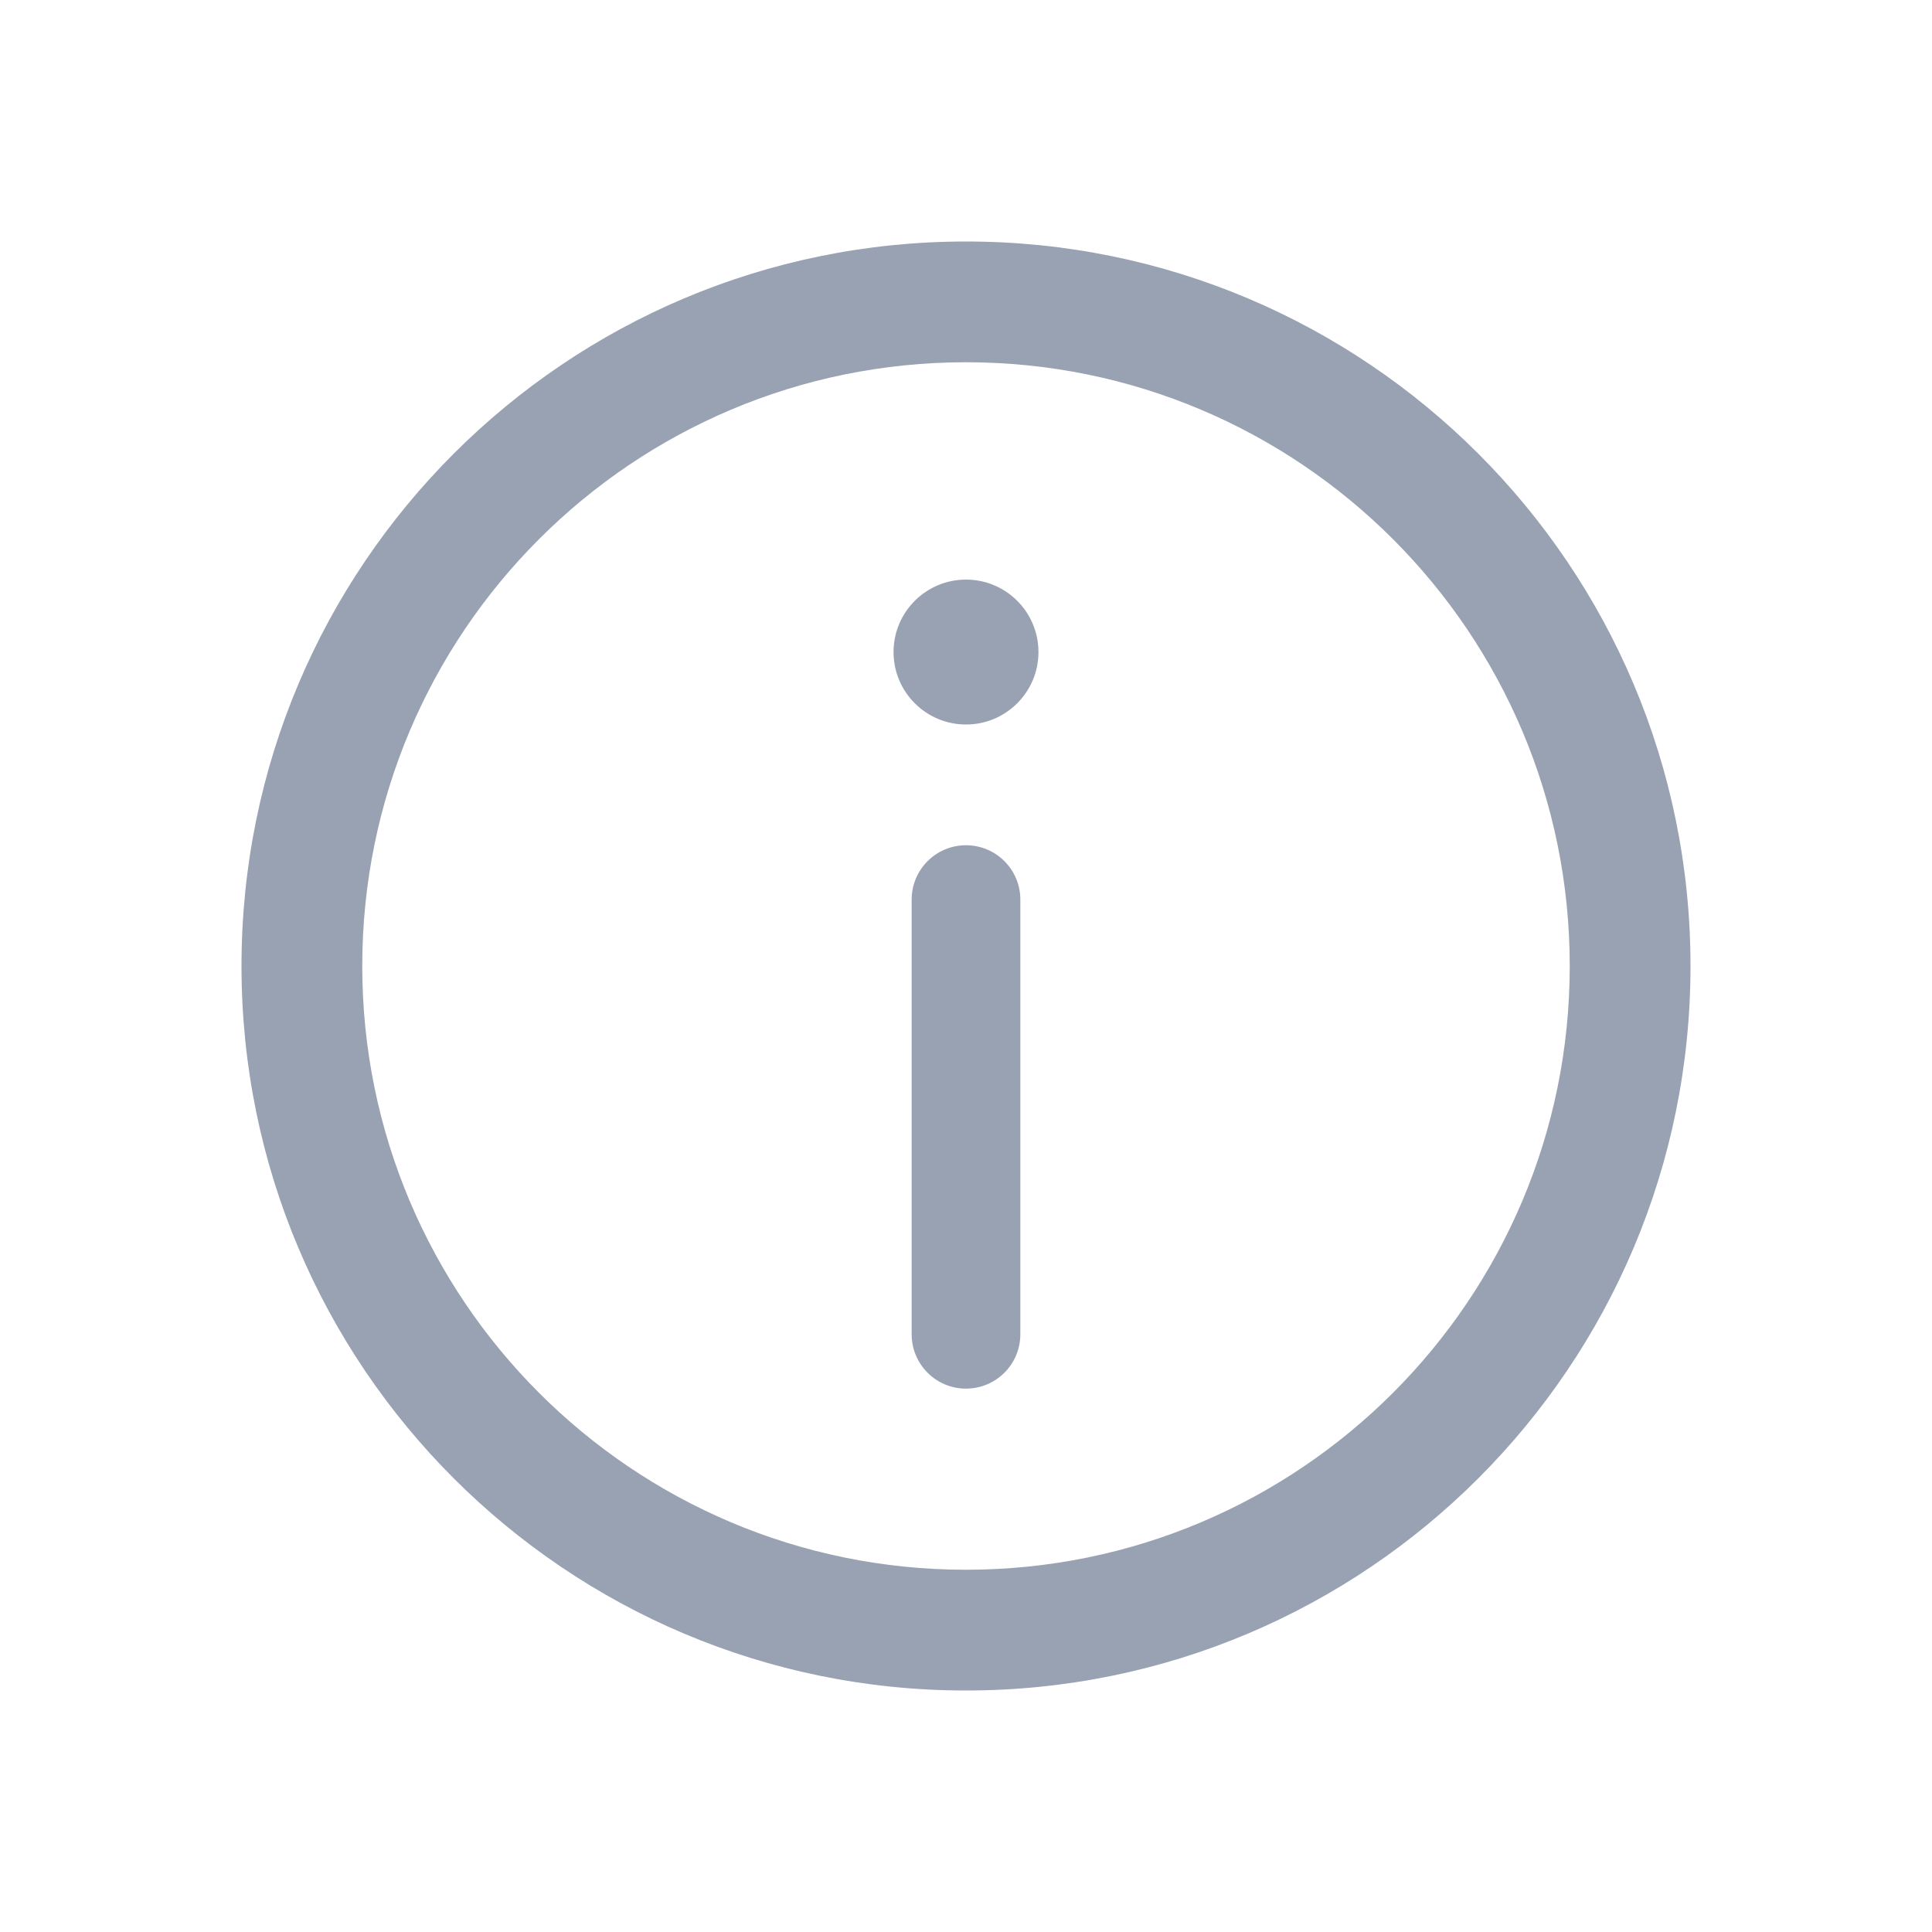 <svg width="24" height="24" viewBox="0 0 24 24" fill="none" xmlns="http://www.w3.org/2000/svg">
<path d="M12 17.25C11.627 17.25 11.325 16.948 11.325 16.575V11.175C11.325 10.802 11.627 10.5 12 10.5C12.373 10.5 12.675 10.802 12.675 11.175V16.575C12.675 16.948 12.373 17.25 12 17.25Z" fill="#98A2B3"/>
<path d="M12 7.2C11.503 7.2 11.1 7.603 11.1 8.1C11.1 8.597 11.503 9 12 9C12.497 9 12.9 8.597 12.9 8.1C12.9 7.603 12.497 7.2 12 7.2Z" fill="#98A2B3"/>
<path fill-rule="evenodd" clip-rule="evenodd" d="M12 3C7.029 3 3 7.029 3 12C3 16.971 7.029 21 12 21C16.971 21 21 16.971 21 12C21 7.029 16.971 3 12 3ZM12 4.5C7.858 4.5 4.5 7.858 4.5 12C4.5 16.142 7.858 19.5 12 19.5C16.142 19.5 19.5 16.142 19.5 12C19.5 7.858 16.142 4.5 12 4.5Z" fill="#98A2B3"/>
</svg>
